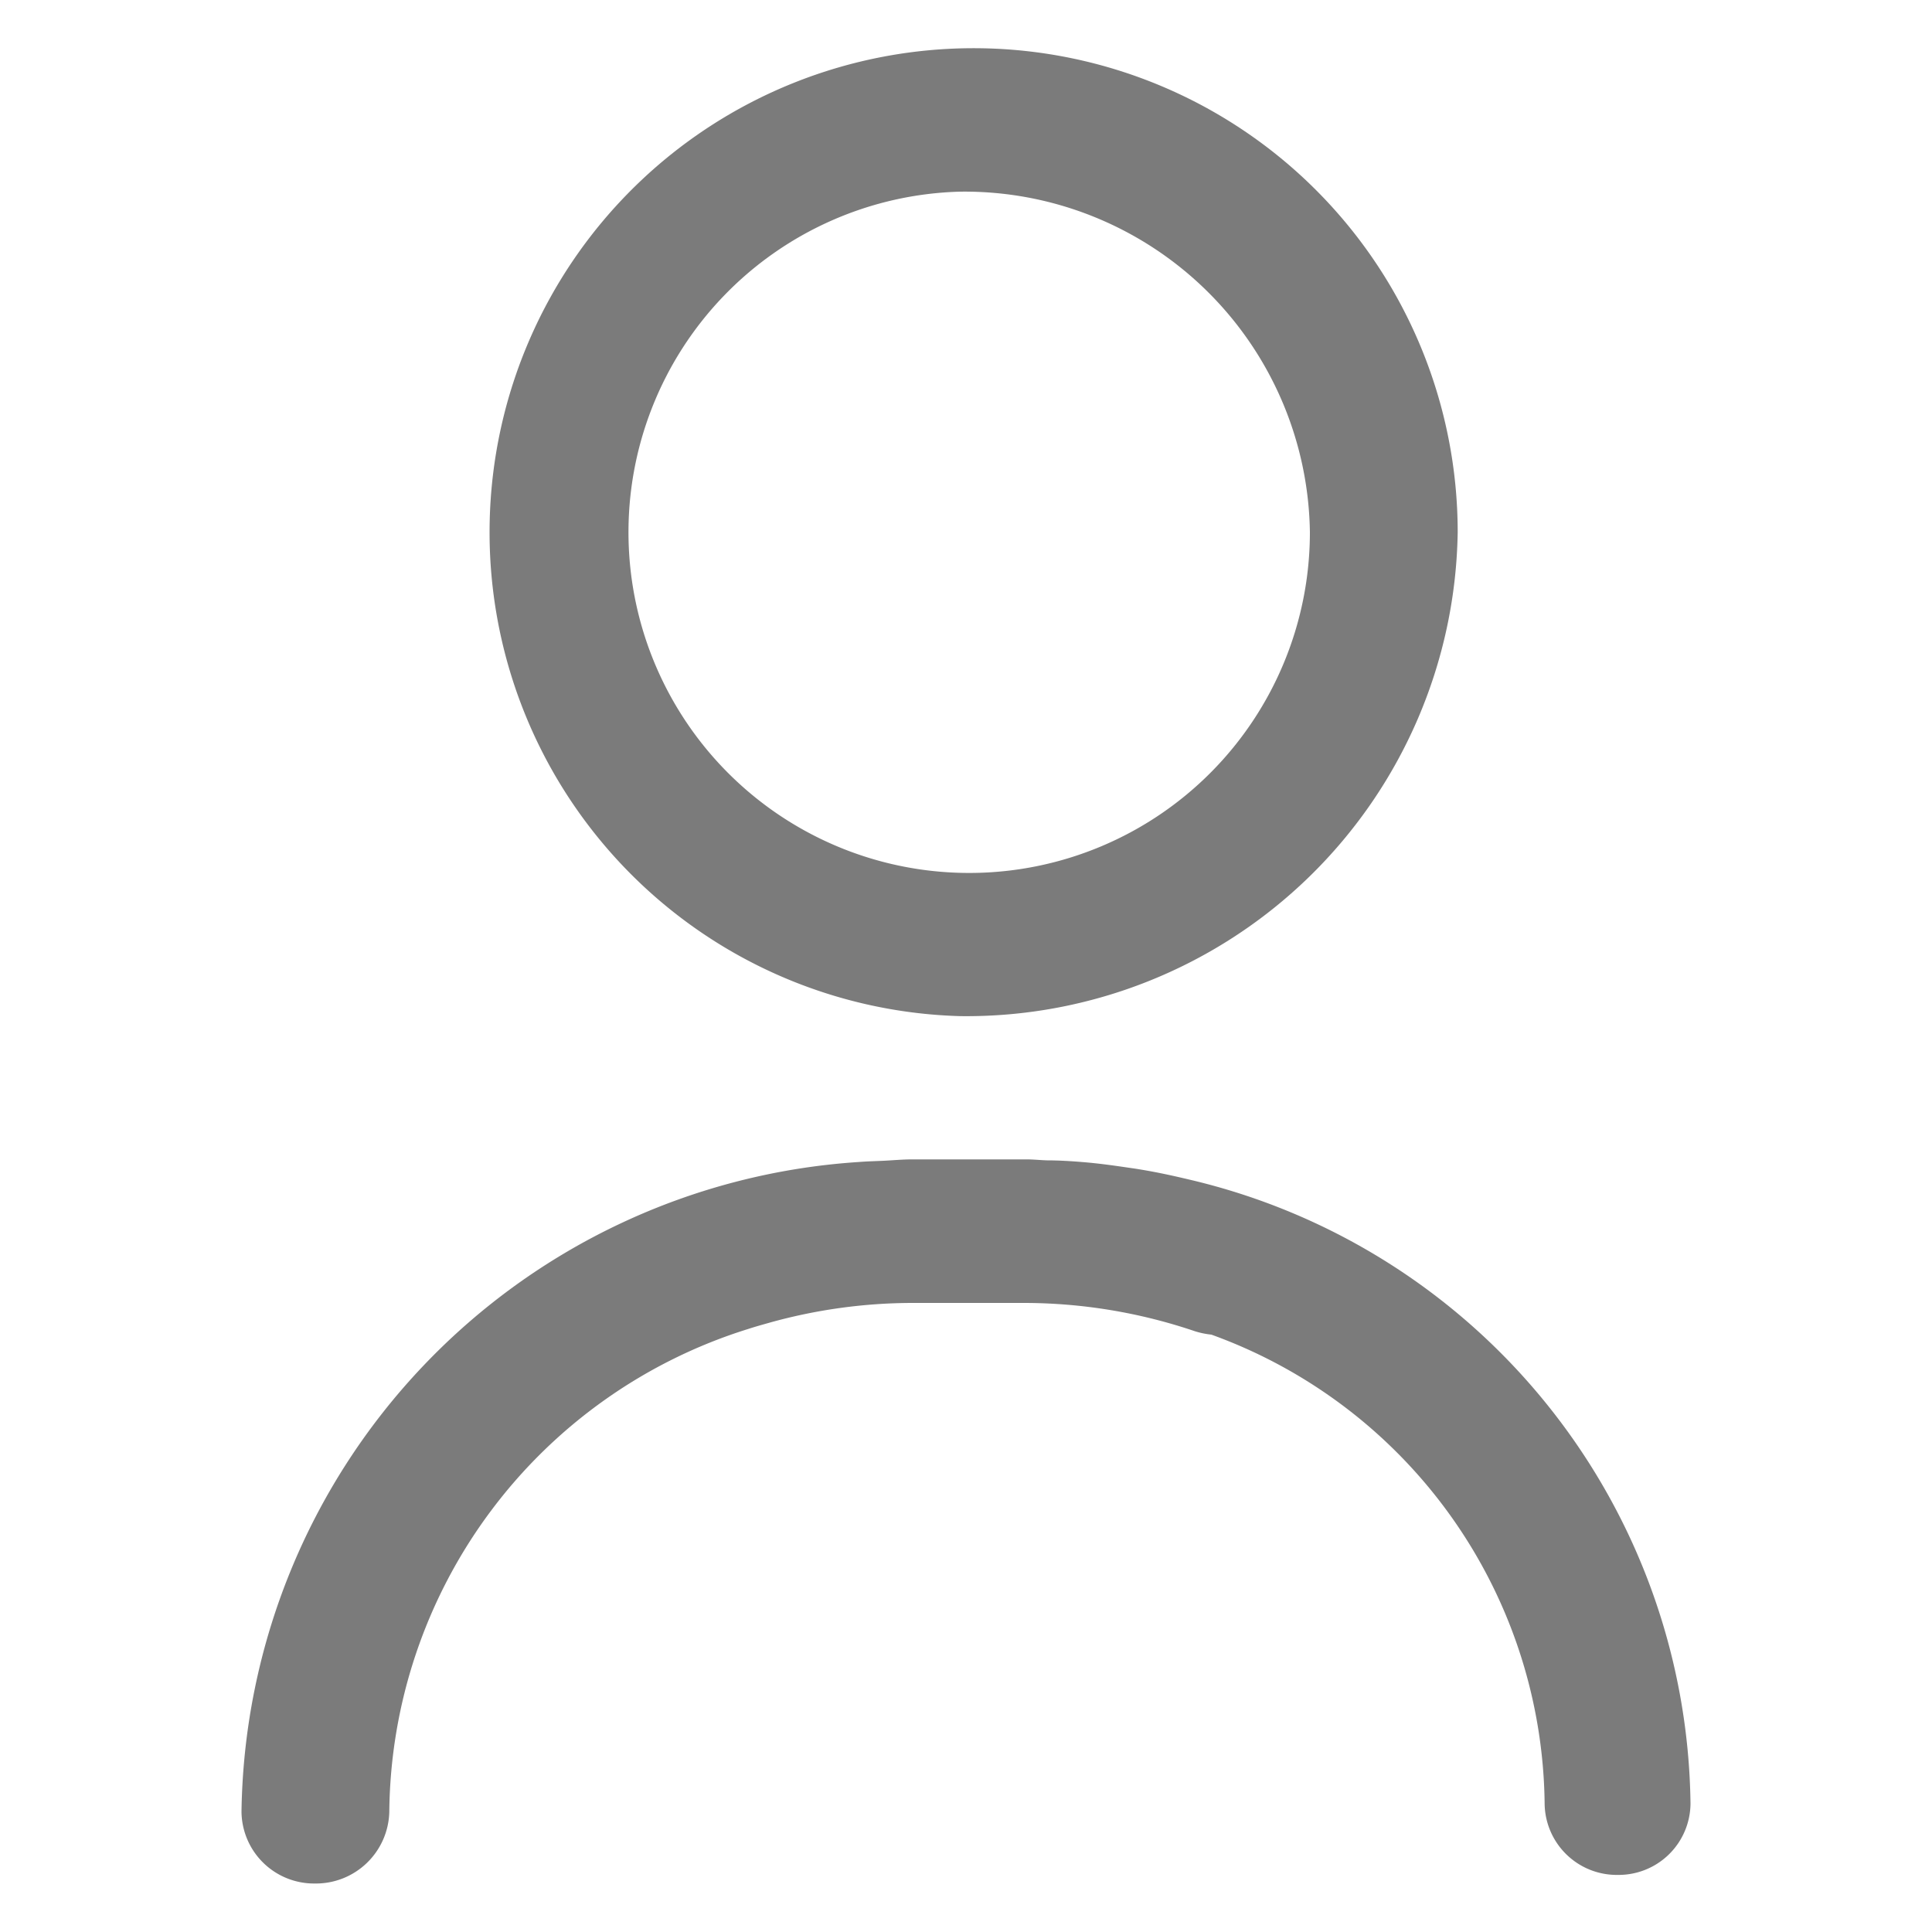<svg xmlns="http://www.w3.org/2000/svg" width="20" height="20" viewBox="0 0 20 20">
  <defs>
    <style>
      .cls-1 {
        fill: #7b7b7b;
        fill-rule: evenodd;
      }
    </style>
  </defs>
  <path id="user" class="cls-1" d="M1863.25,152.909a0.747,0.747,0,0,1-.76-0.733,5.222,5.222,0,0,0-3.45-4.86,0.856,0.856,0,0,1-.17-0.035,5.518,5.518,0,0,0-1.78-.293h-1.15a5.527,5.527,0,0,0-1.48.206c-0.07.02-.14,0.039-0.21,0.062a5.288,5.288,0,0,0-3.72,5,0.76,0.76,0,0,1-.77.742,0.751,0.751,0,0,1-.76-0.742,6.835,6.835,0,0,1,6.39-6.727c0.1-.008.19-0.009,0.28-0.014s0.18-.013.27-0.013h1.19c0.07,0,.14.008,0.21,0.01,0.12,0,.25.008,0.37,0.018,0.16,0.013.31,0.034,0.46,0.056,0.04,0.006.08,0.011,0.12,0.018,0.18,0.029.35,0.066,0.53,0.109h0a6.718,6.718,0,0,1,5.18,6.46A0.744,0.744,0,0,1,1863.25,152.909Zm-6.81-8.89a5.011,5.011,0,1,1,5.15-5.009A5.087,5.087,0,0,1,1856.44,144.019Zm0-8.535a3.527,3.527,0,1,0,3.62,3.526A3.576,3.576,0,0,0,1856.44,135.484Z" transform="translate(-1846.5 -133.5)"/>
</svg>
